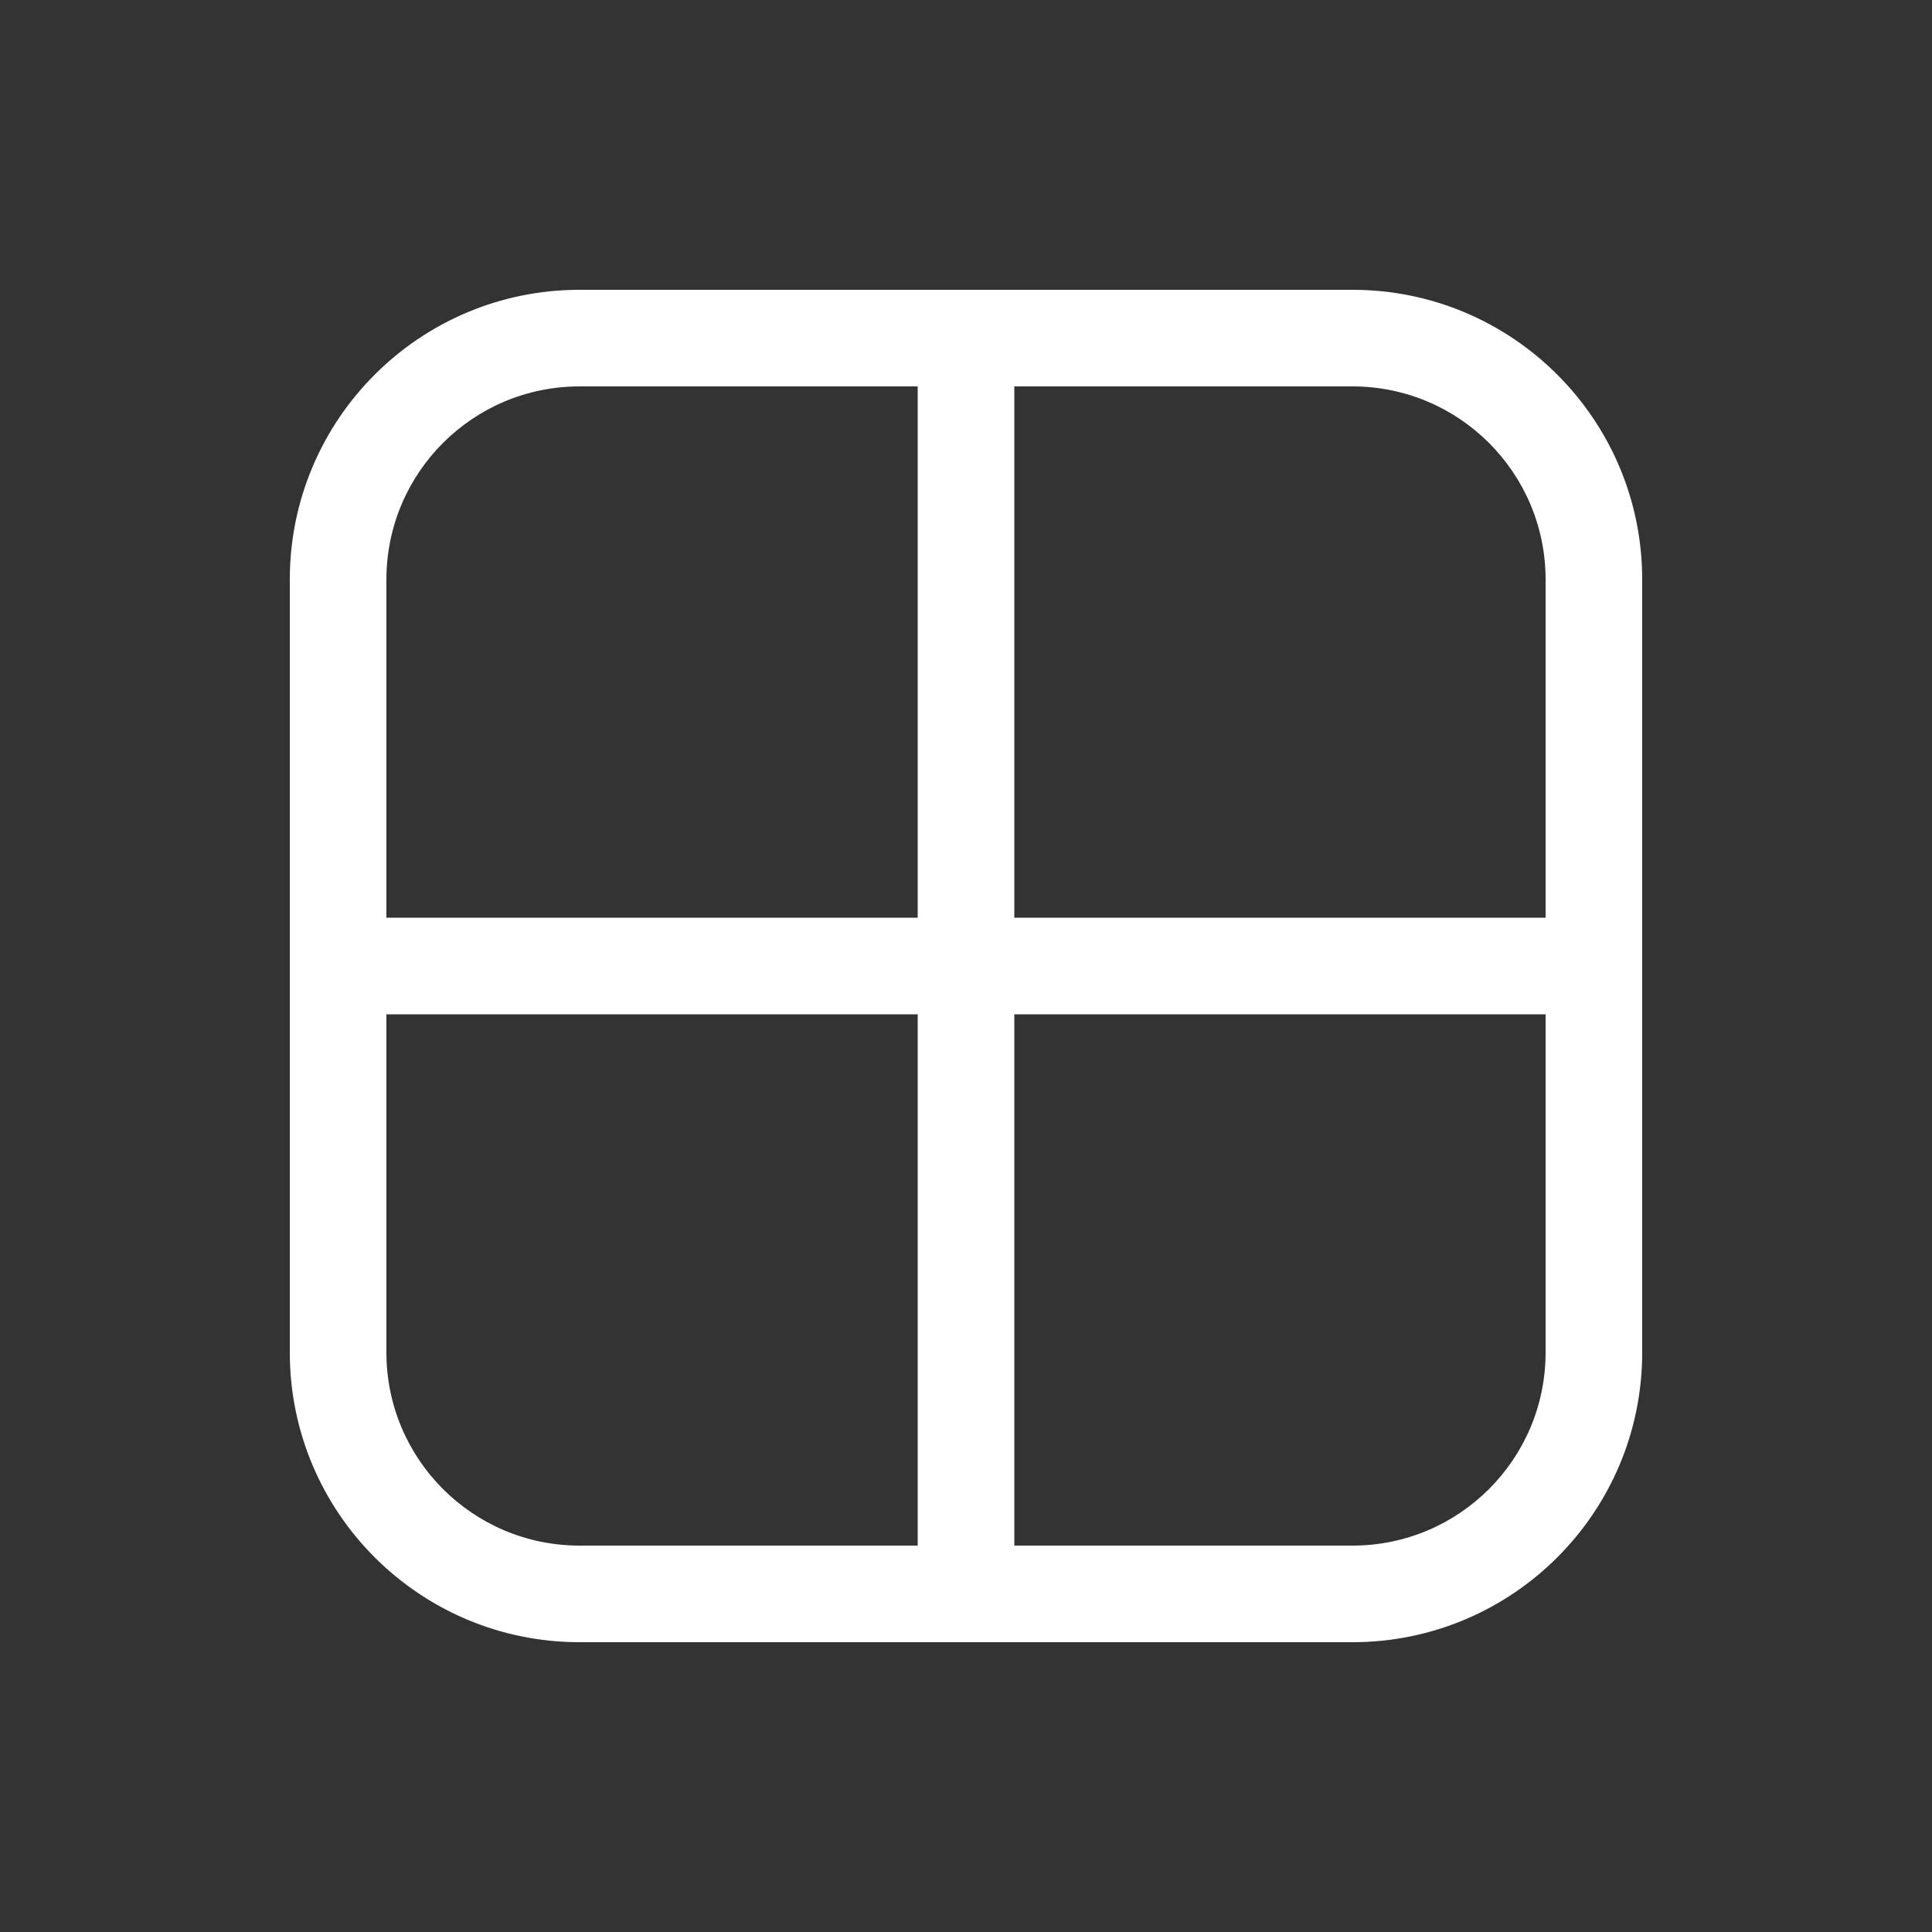 <svg width="20" height="20" viewBox="0 0 20 20" fill="none" xmlns="http://www.w3.org/2000/svg">
<rect x="0" y="0" width="20" height="20" fill="#333333" stroke="none"/>
<path d="M3 6C3 4.343 4.343 3 6 3H14C15.657 3 17 4.343 17 6V14C17 15.657 15.657 17 14 17H6C4.343 17 3 15.657 3 14V6ZM6 4C4.895 4 4 4.895 4 6V9.5H9.5V4H6ZM10.5 4V9.5H16V6C16 4.895 15.105 4 14 4H10.5ZM16 10.5H10.5V16H14C15.105 16 16 15.105 16 14V10.5ZM9.5 16V10.5H4V14C4 15.105 4.895 16 6 16H9.5Z" fill="#ffffff"/>
</svg>
